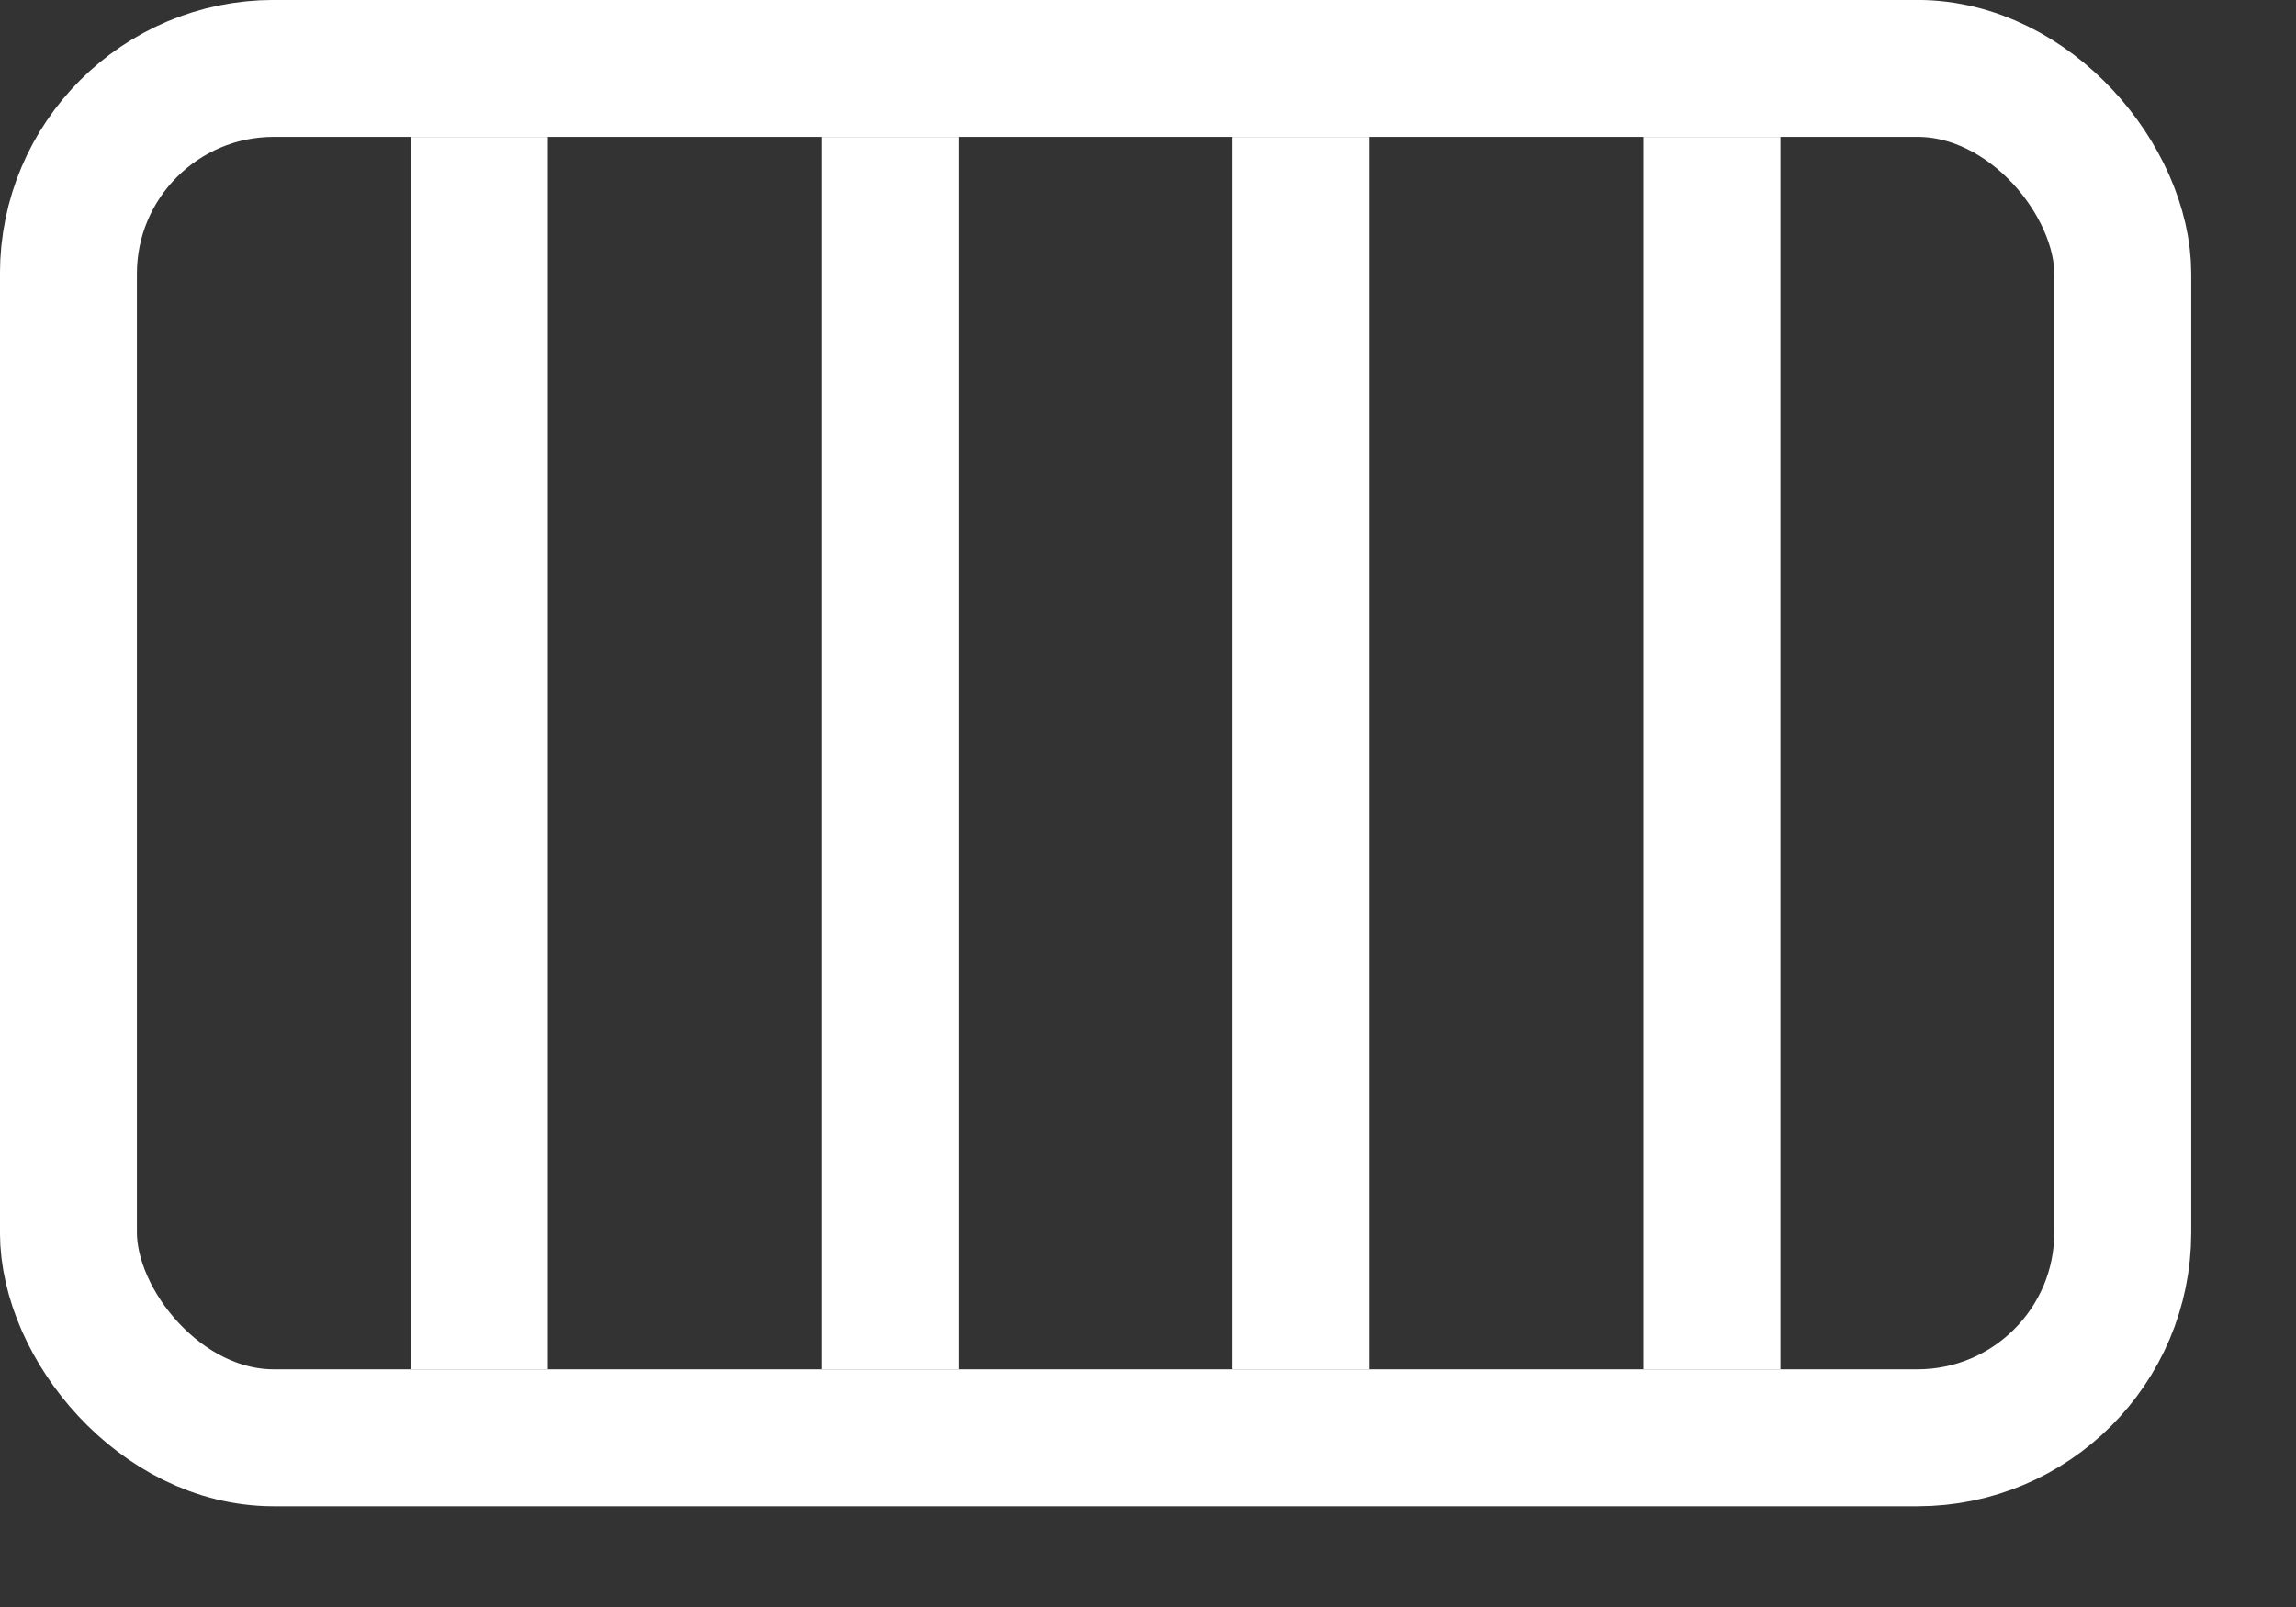 <svg width="20" height="14" viewBox="0 0 20 14" fill="none" xmlns="http://www.w3.org/2000/svg">
<rect x="0" y="0" width="20" height="14" fill="#333333" stroke="none"/>
<rect x="0.596" y="0.596" width="17.895" height="11.93" rx="1.789" stroke="white" stroke-width="1.193"/>
<rect x="3.579" y="1.193" width="1.193" height="10.737" fill="white"/>
<rect x="7.158" y="1.193" width="1.193" height="10.737" fill="white"/>
<rect x="10.737" y="1.193" width="1.193" height="10.737" fill="white"/>
<rect x="14.316" y="1.193" width="1.193" height="10.737" fill="white"/>
</svg>
